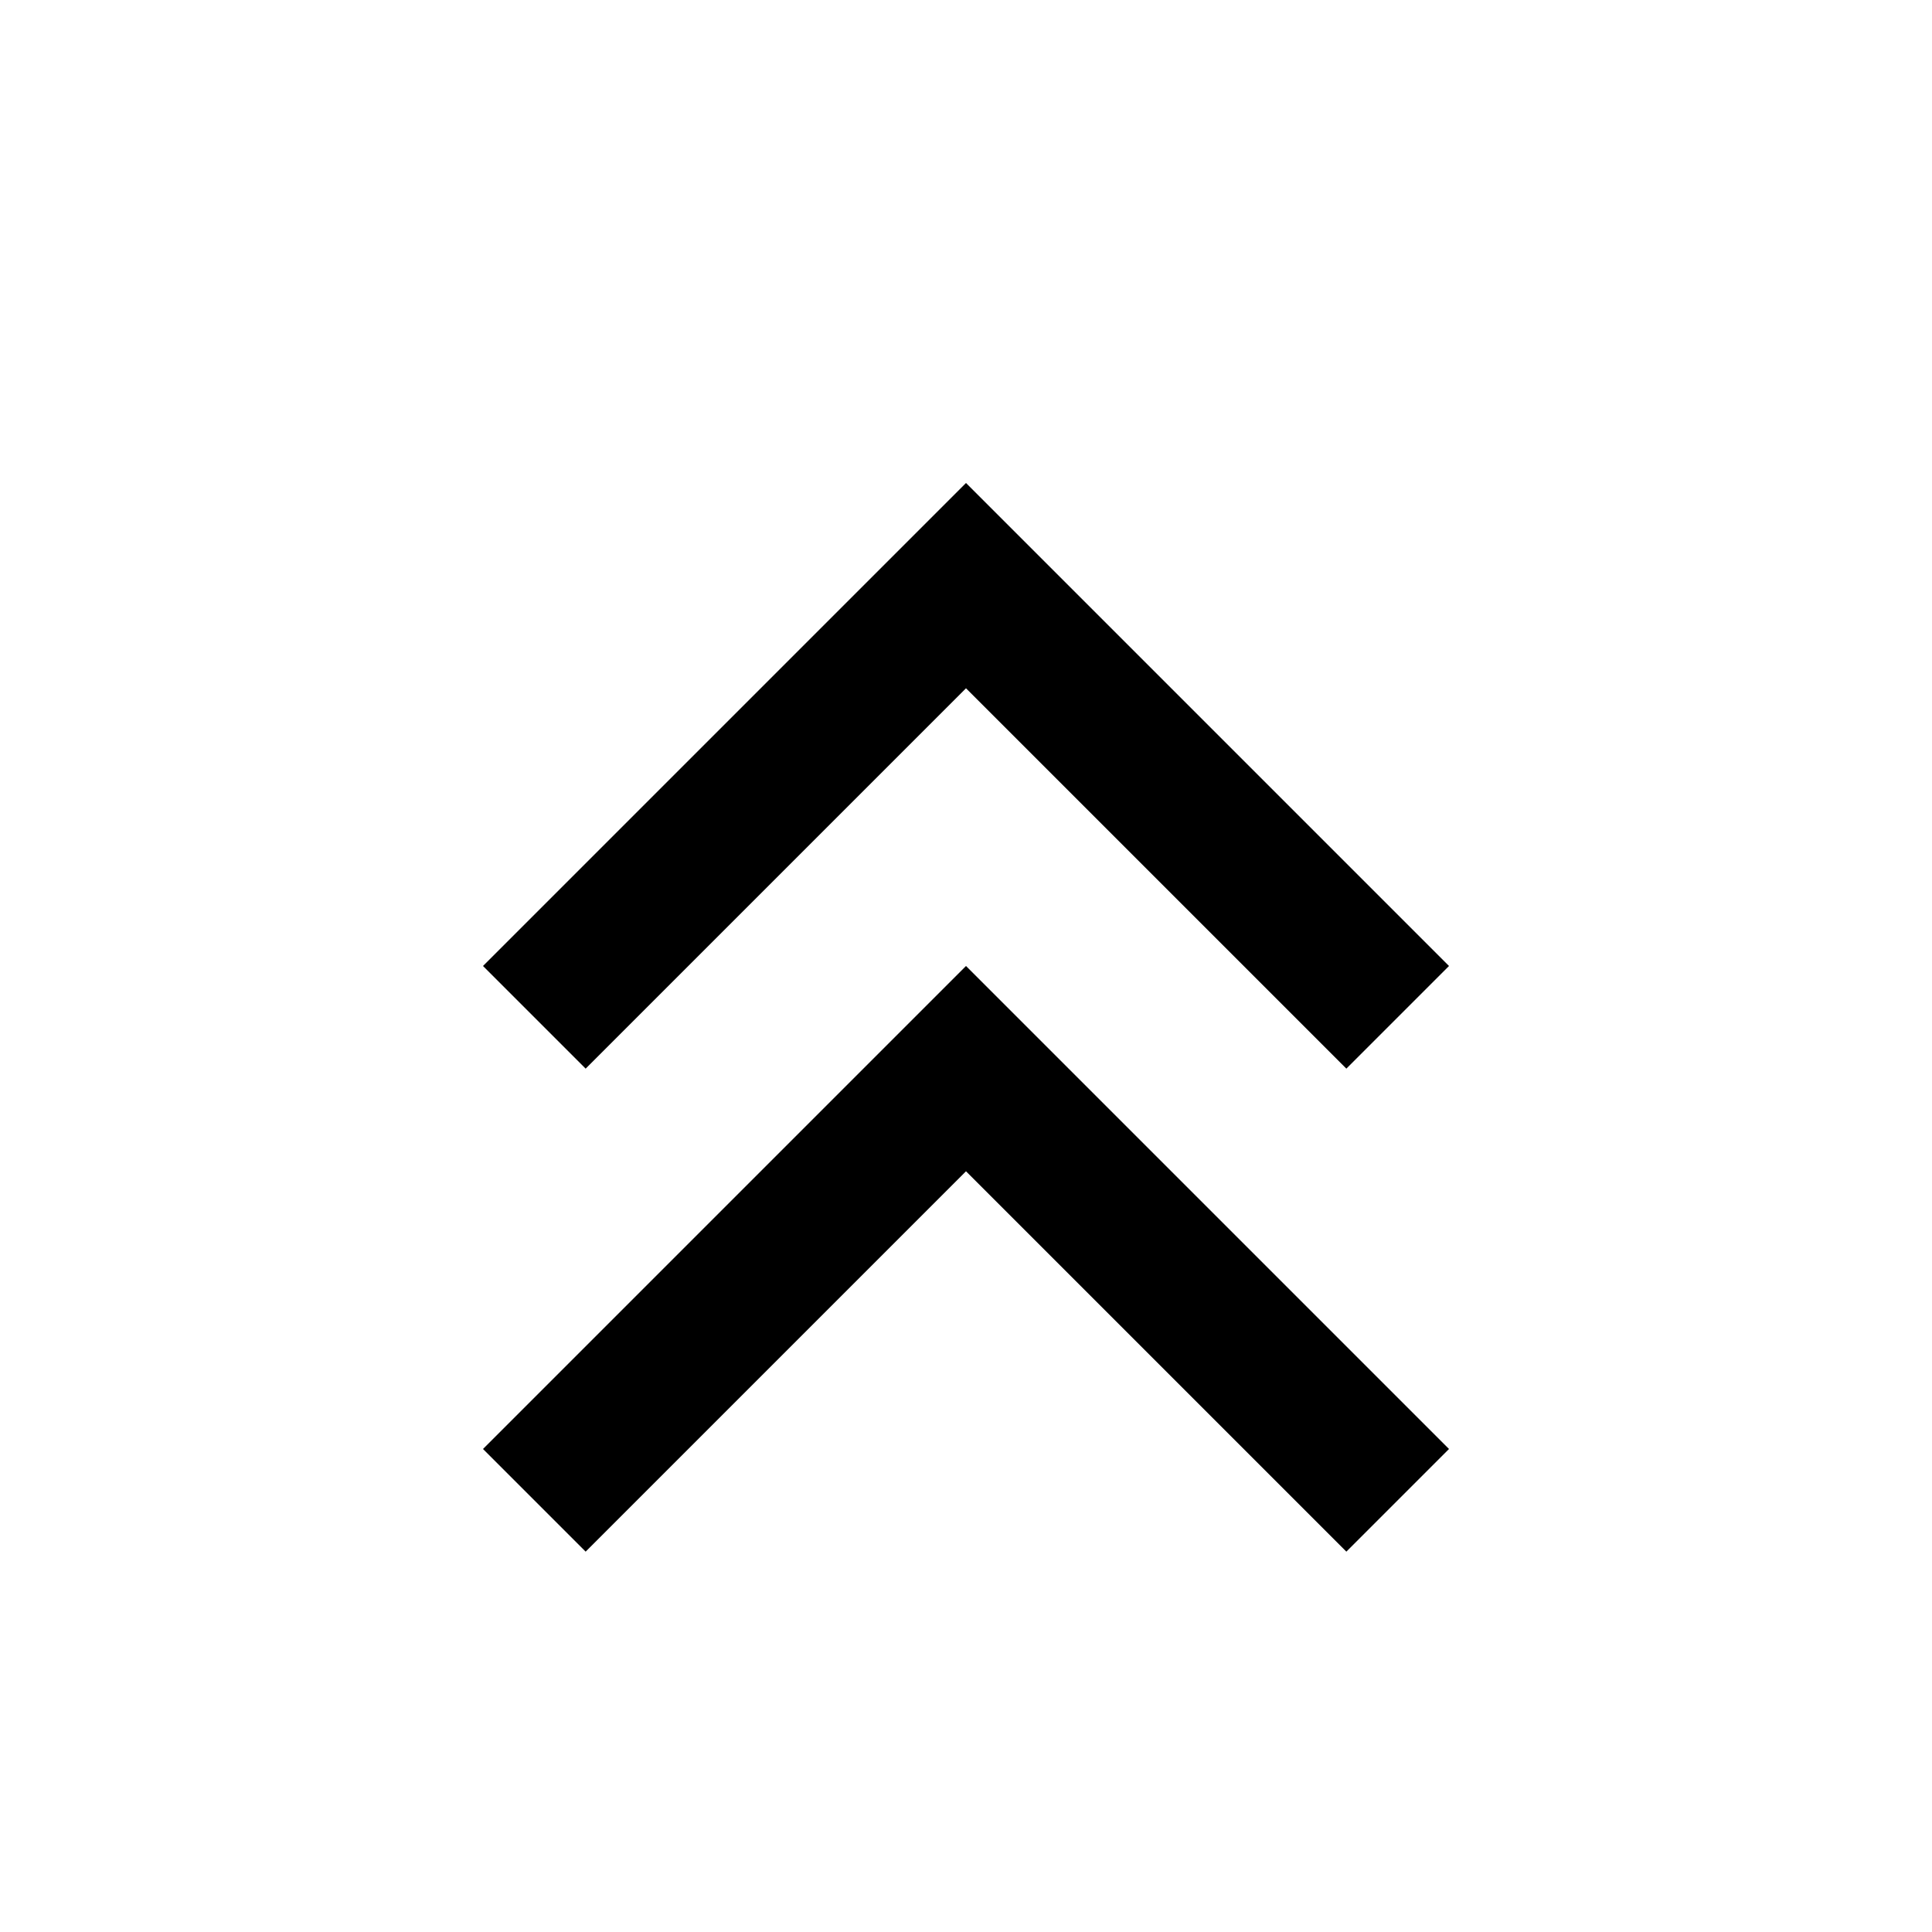 <svg xmlns="http://www.w3.org/2000/svg" height="20" viewBox="0 -960 960 960" width="20"><path d="m291-189-51-51 240-240 240 240-51 51-189-189-189 189Zm0-240-51-51 240-240 240 240-51 51-189-189-189 189Z"/></svg>